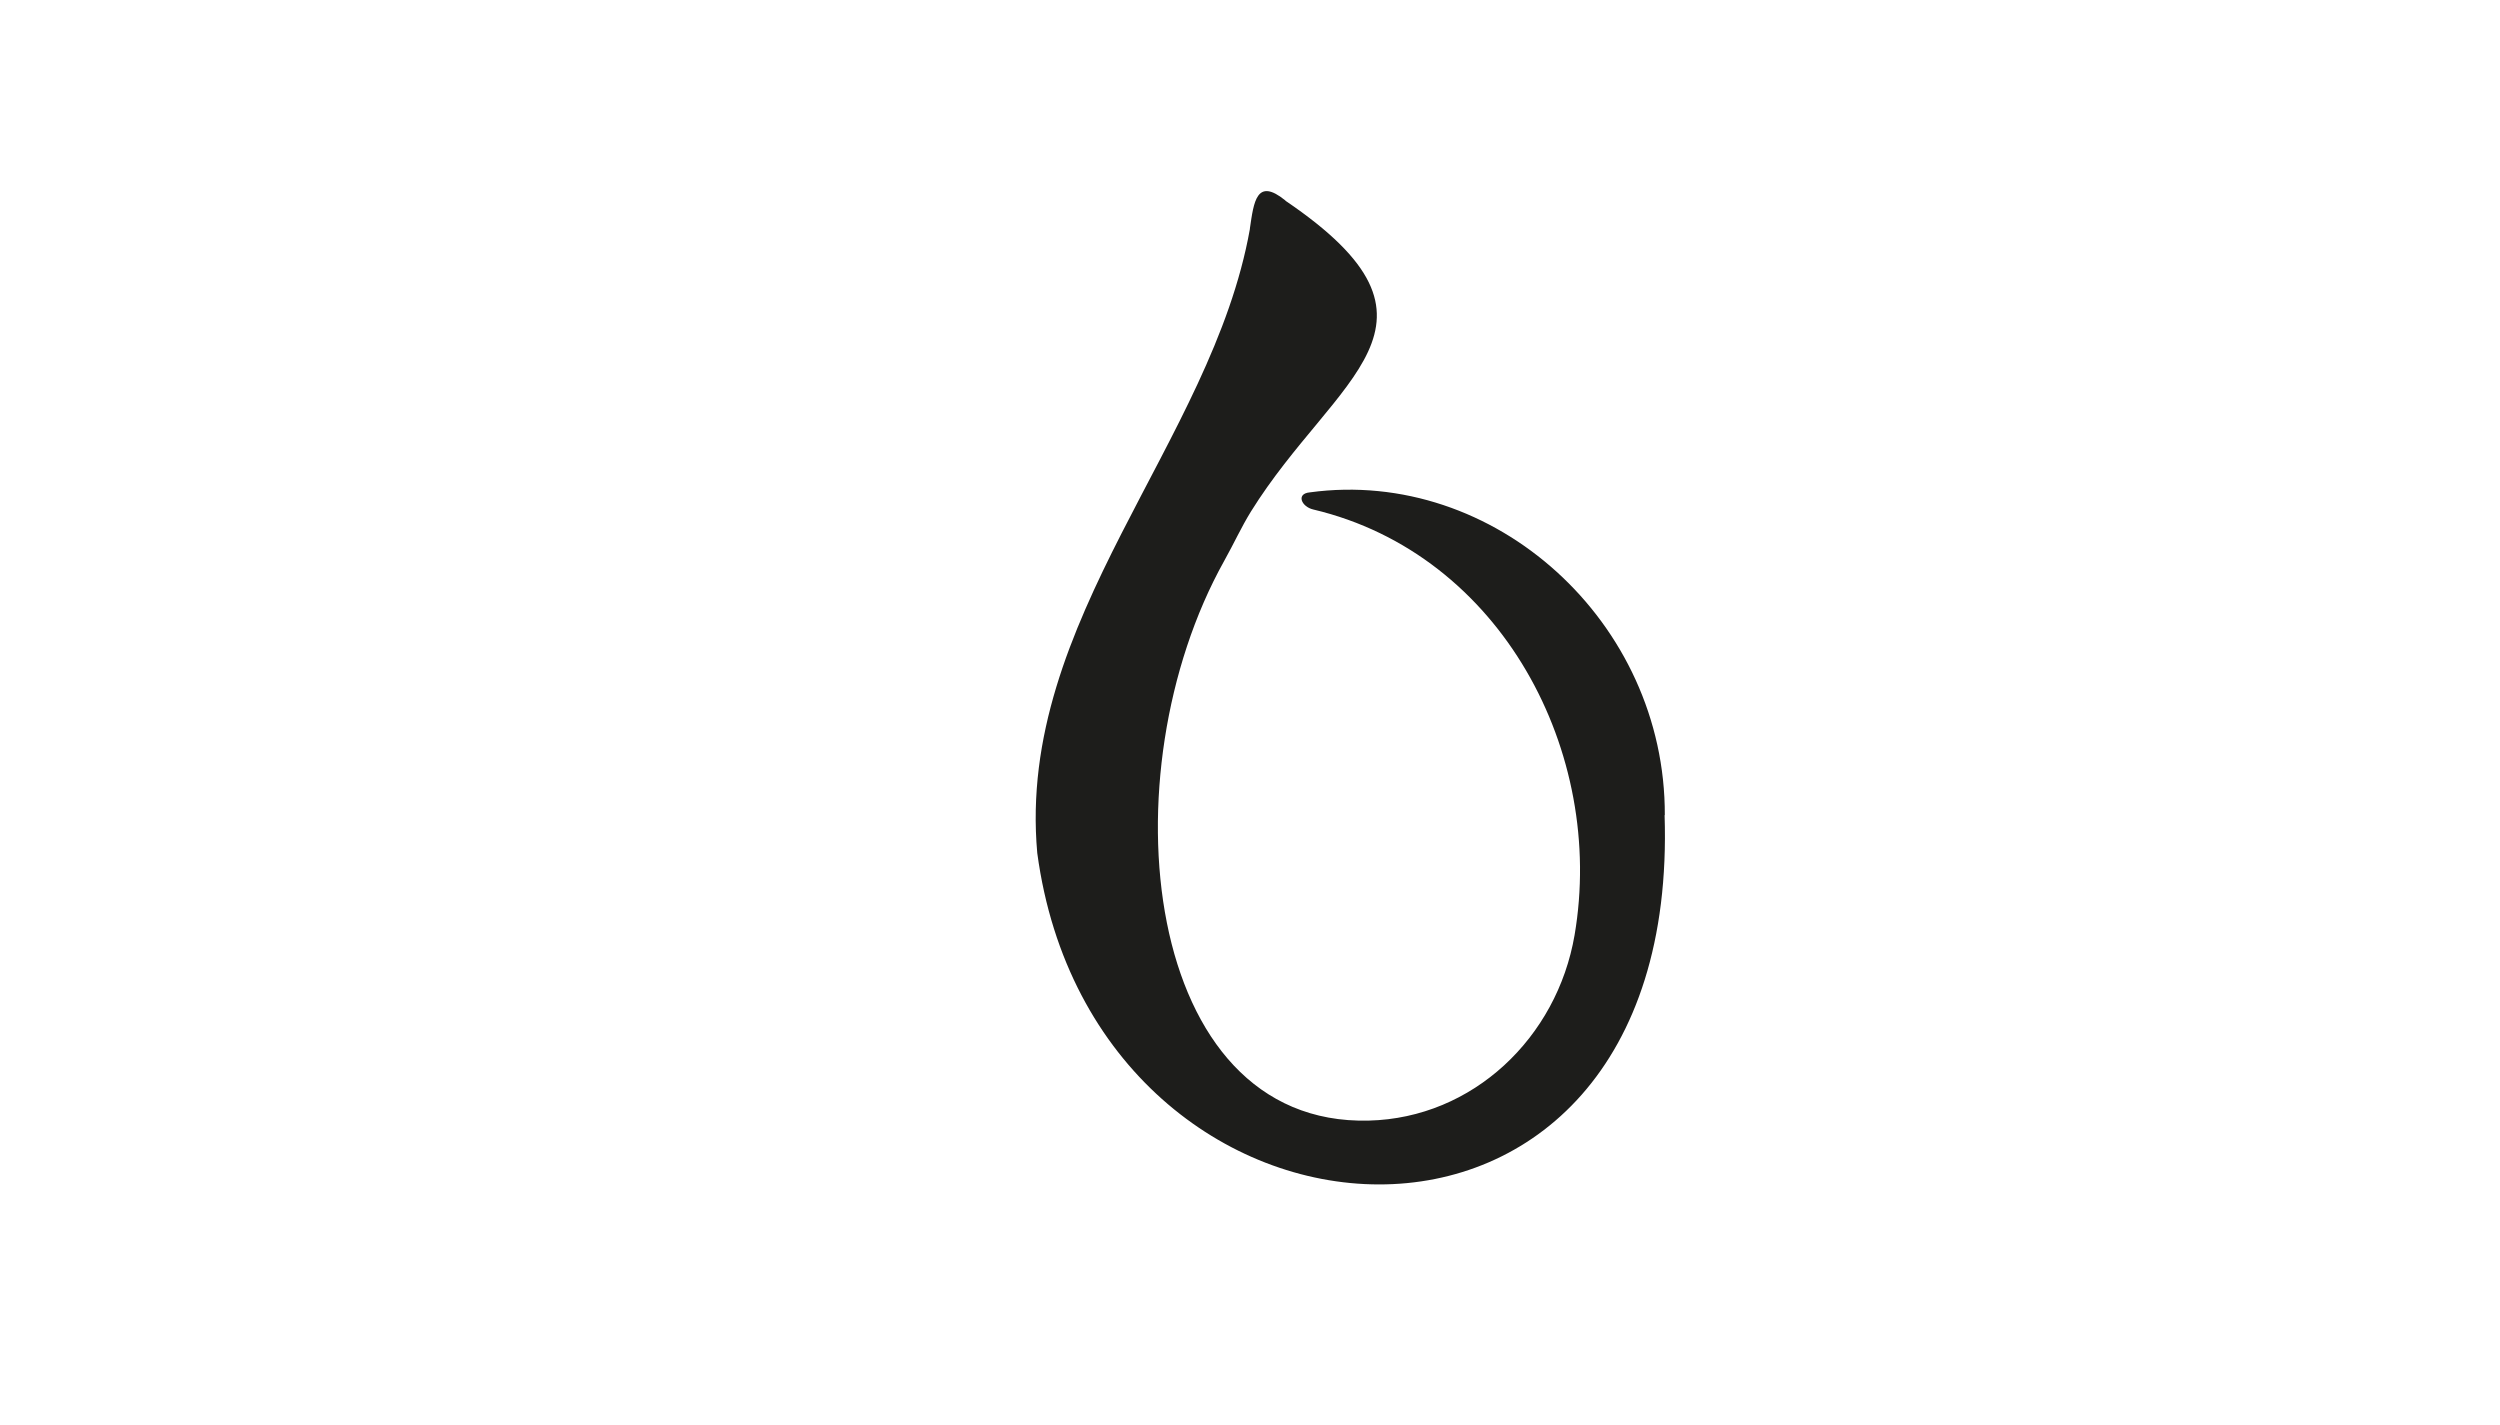 <?xml version="1.0" encoding="UTF-8"?>
<svg id="Layer_2" data-name="Layer 2" xmlns="http://www.w3.org/2000/svg" viewBox="0 0 224.68 128.09">
  <defs>
    <style>
      .cls-1 {
        fill: #1d1d1b;
      }
    </style>
  </defs>
  <path class="cls-1" d="m120.89,33.94s0,0,0,0c0,0,0,0,0,0Z"/>
  <path class="cls-1" d="m149.62,73.26c.06-17.34-15.3-31.27-31.9-29.01-1.26.11-.77,1.29.31,1.54,16.92,4.01,26.28,21.88,23.48,38.25-1.58,9.22-9.14,16.44-18.49,16.67-20.39.52-23.68-31.17-13-50.3.92-1.65,1.52-3,2.4-4.43,7.58-12.19,19.47-16.84,3.12-27.93-.01,0-.02-.03-.03-.04-2.58-2.09-2.83.12-3.18,2.52,0,.02.01.03,0,.05-3.42,19.2-20.99,35.1-19.11,56.08,5.18,38.51,57.88,42.06,56.38-3.41Z"/>
</svg>